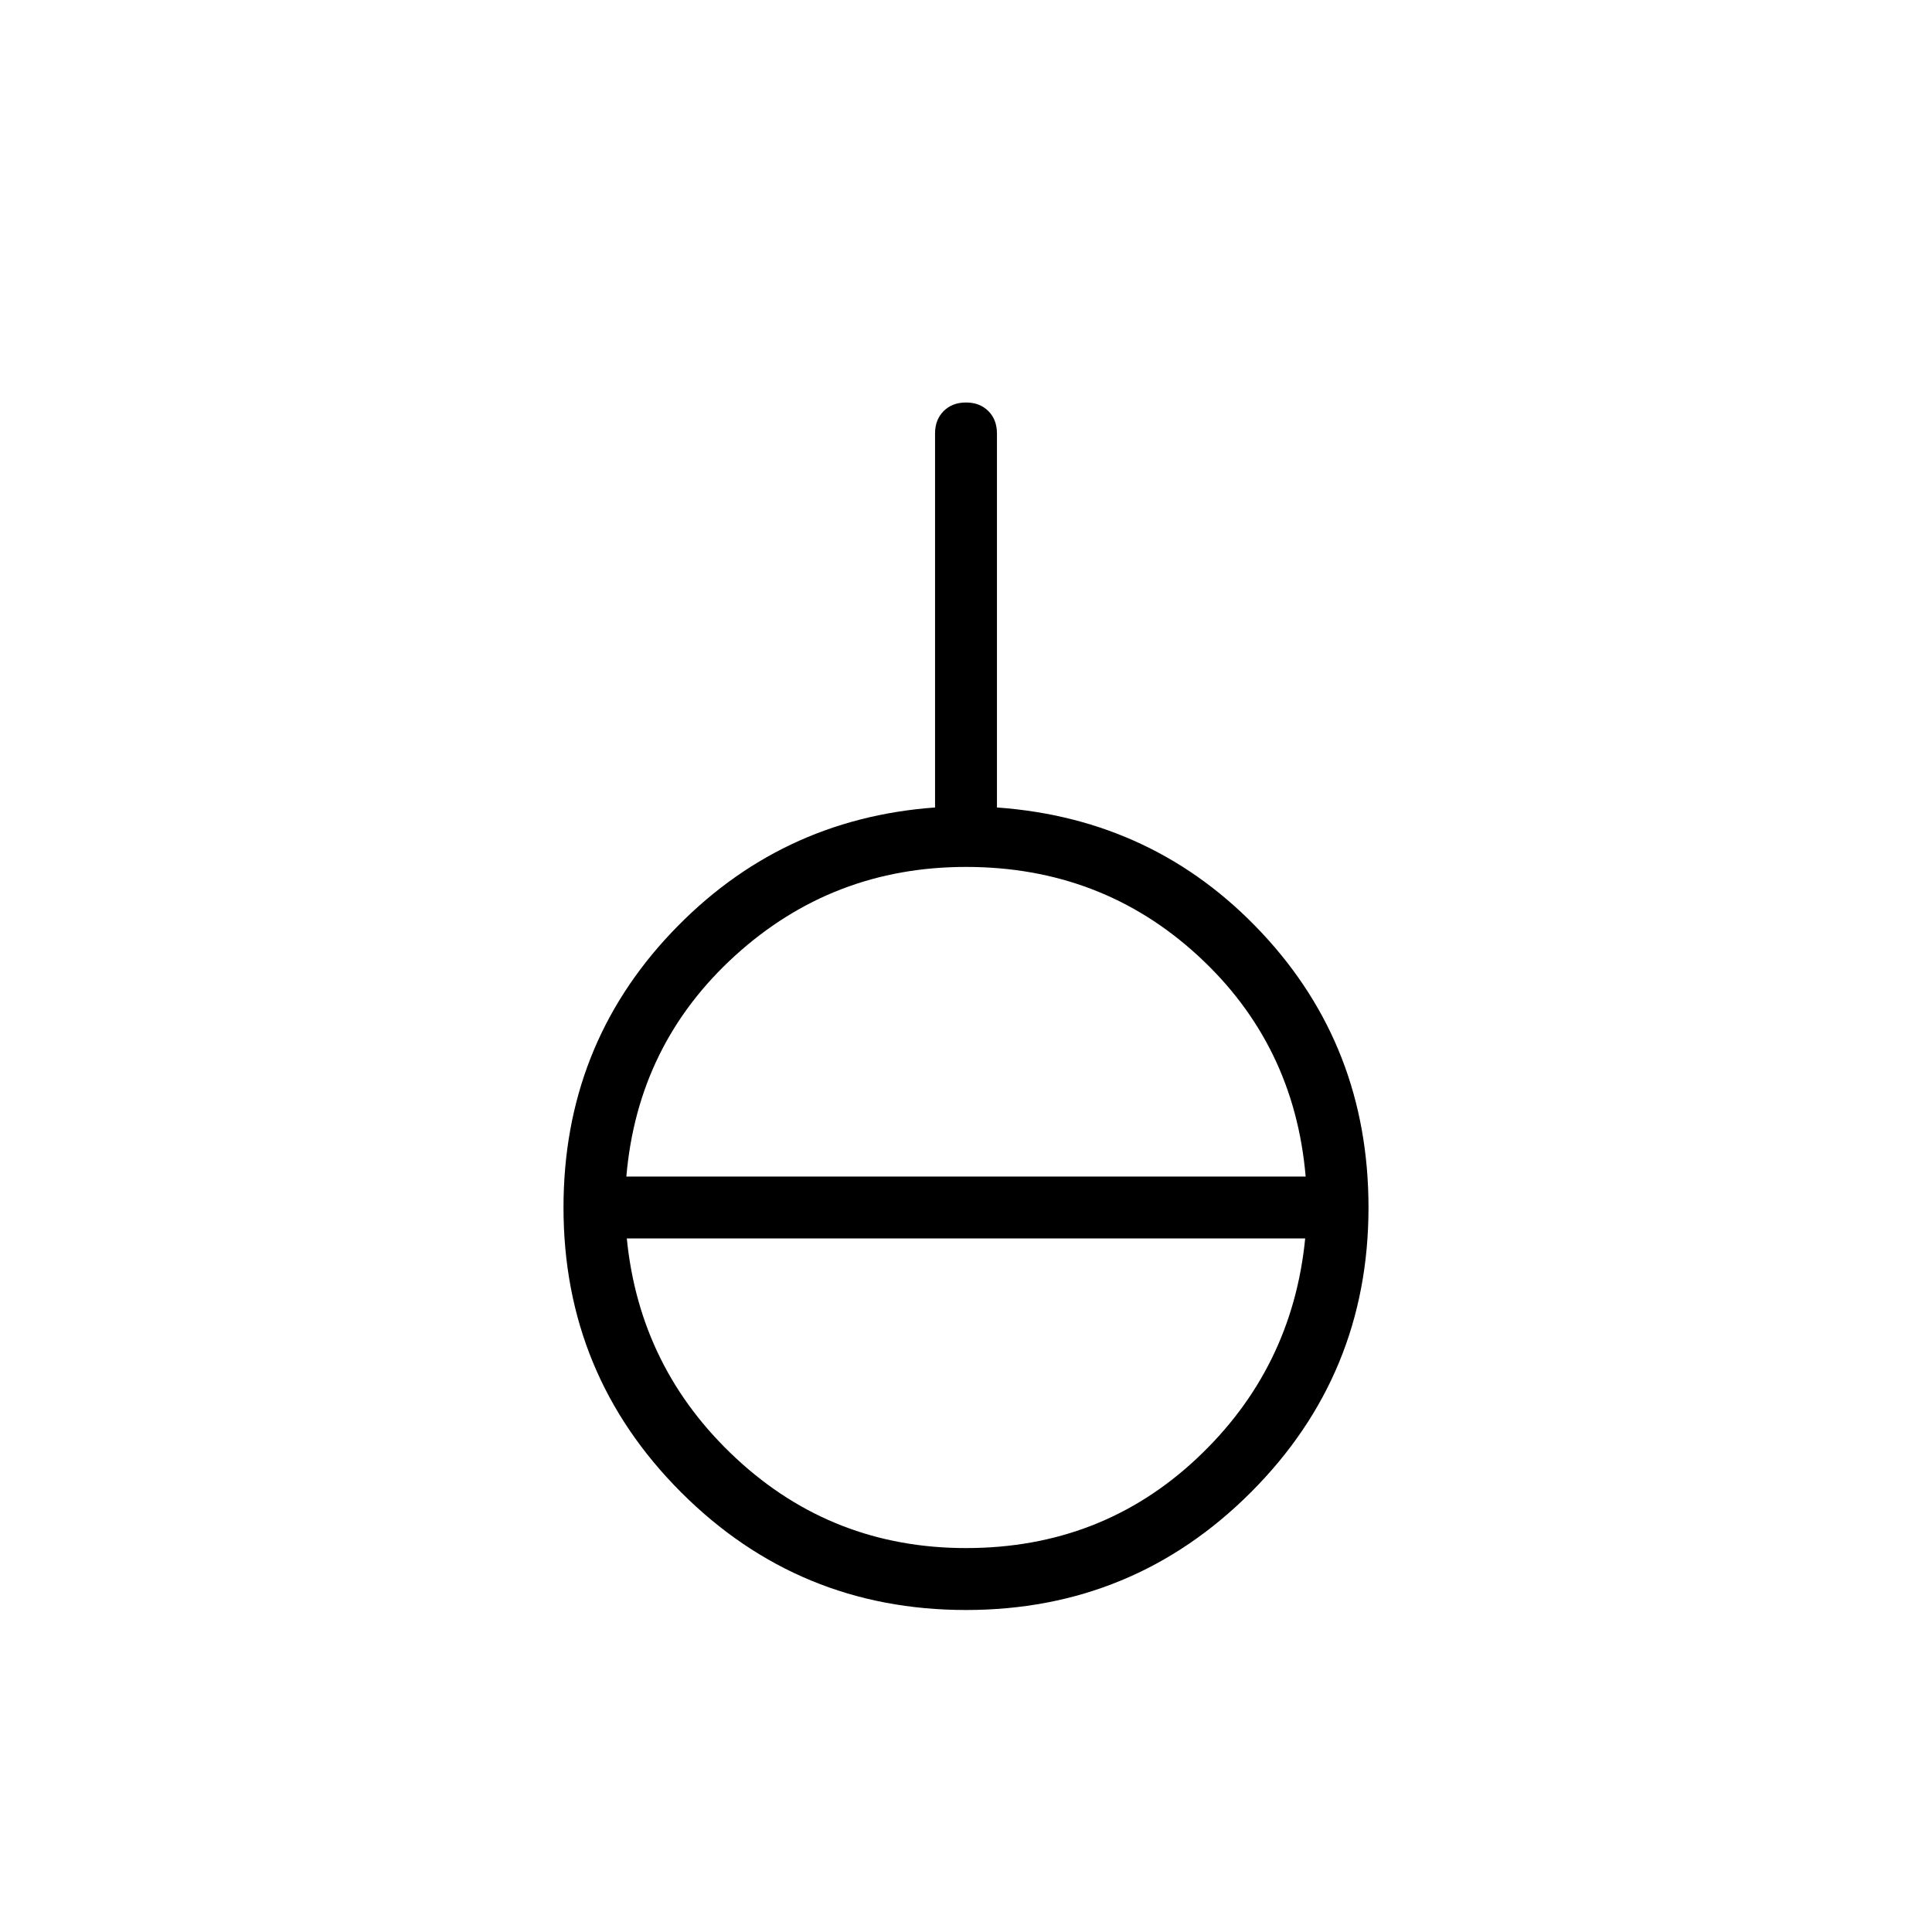<svg xmlns="http://www.w3.org/2000/svg" height="48" viewBox="0 -960 960 960" width="48"><path d="M480-160q-83.08 0-141.54-58.46Q280-276.92 280-360q0-79.92 53.58-136.54 53.57-56.61 131.04-62.23v-185.85q0-6.84 4.26-11.11Q473.15-760 480-760t11.12 4.27q4.26 4.27 4.26 11.11v185.85q78.47 5.62 131.54 62.23Q680-439.92 680-360q0 83.08-58.46 141.54Q563.08-160 480-160Zm0-30.77q67.23 0 114.69-44.54 47.46-44.54 53.85-109.31H311.46q6.39 64.77 54.35 109.31 47.96 44.54 114.19 44.54ZM311.23-375.38h337.54q-5.62-65.77-53.58-109.81-47.96-44.04-115.19-44.04-66.23 0-114.69 44.04-48.46 44.04-54.08 109.81Z"/></svg>